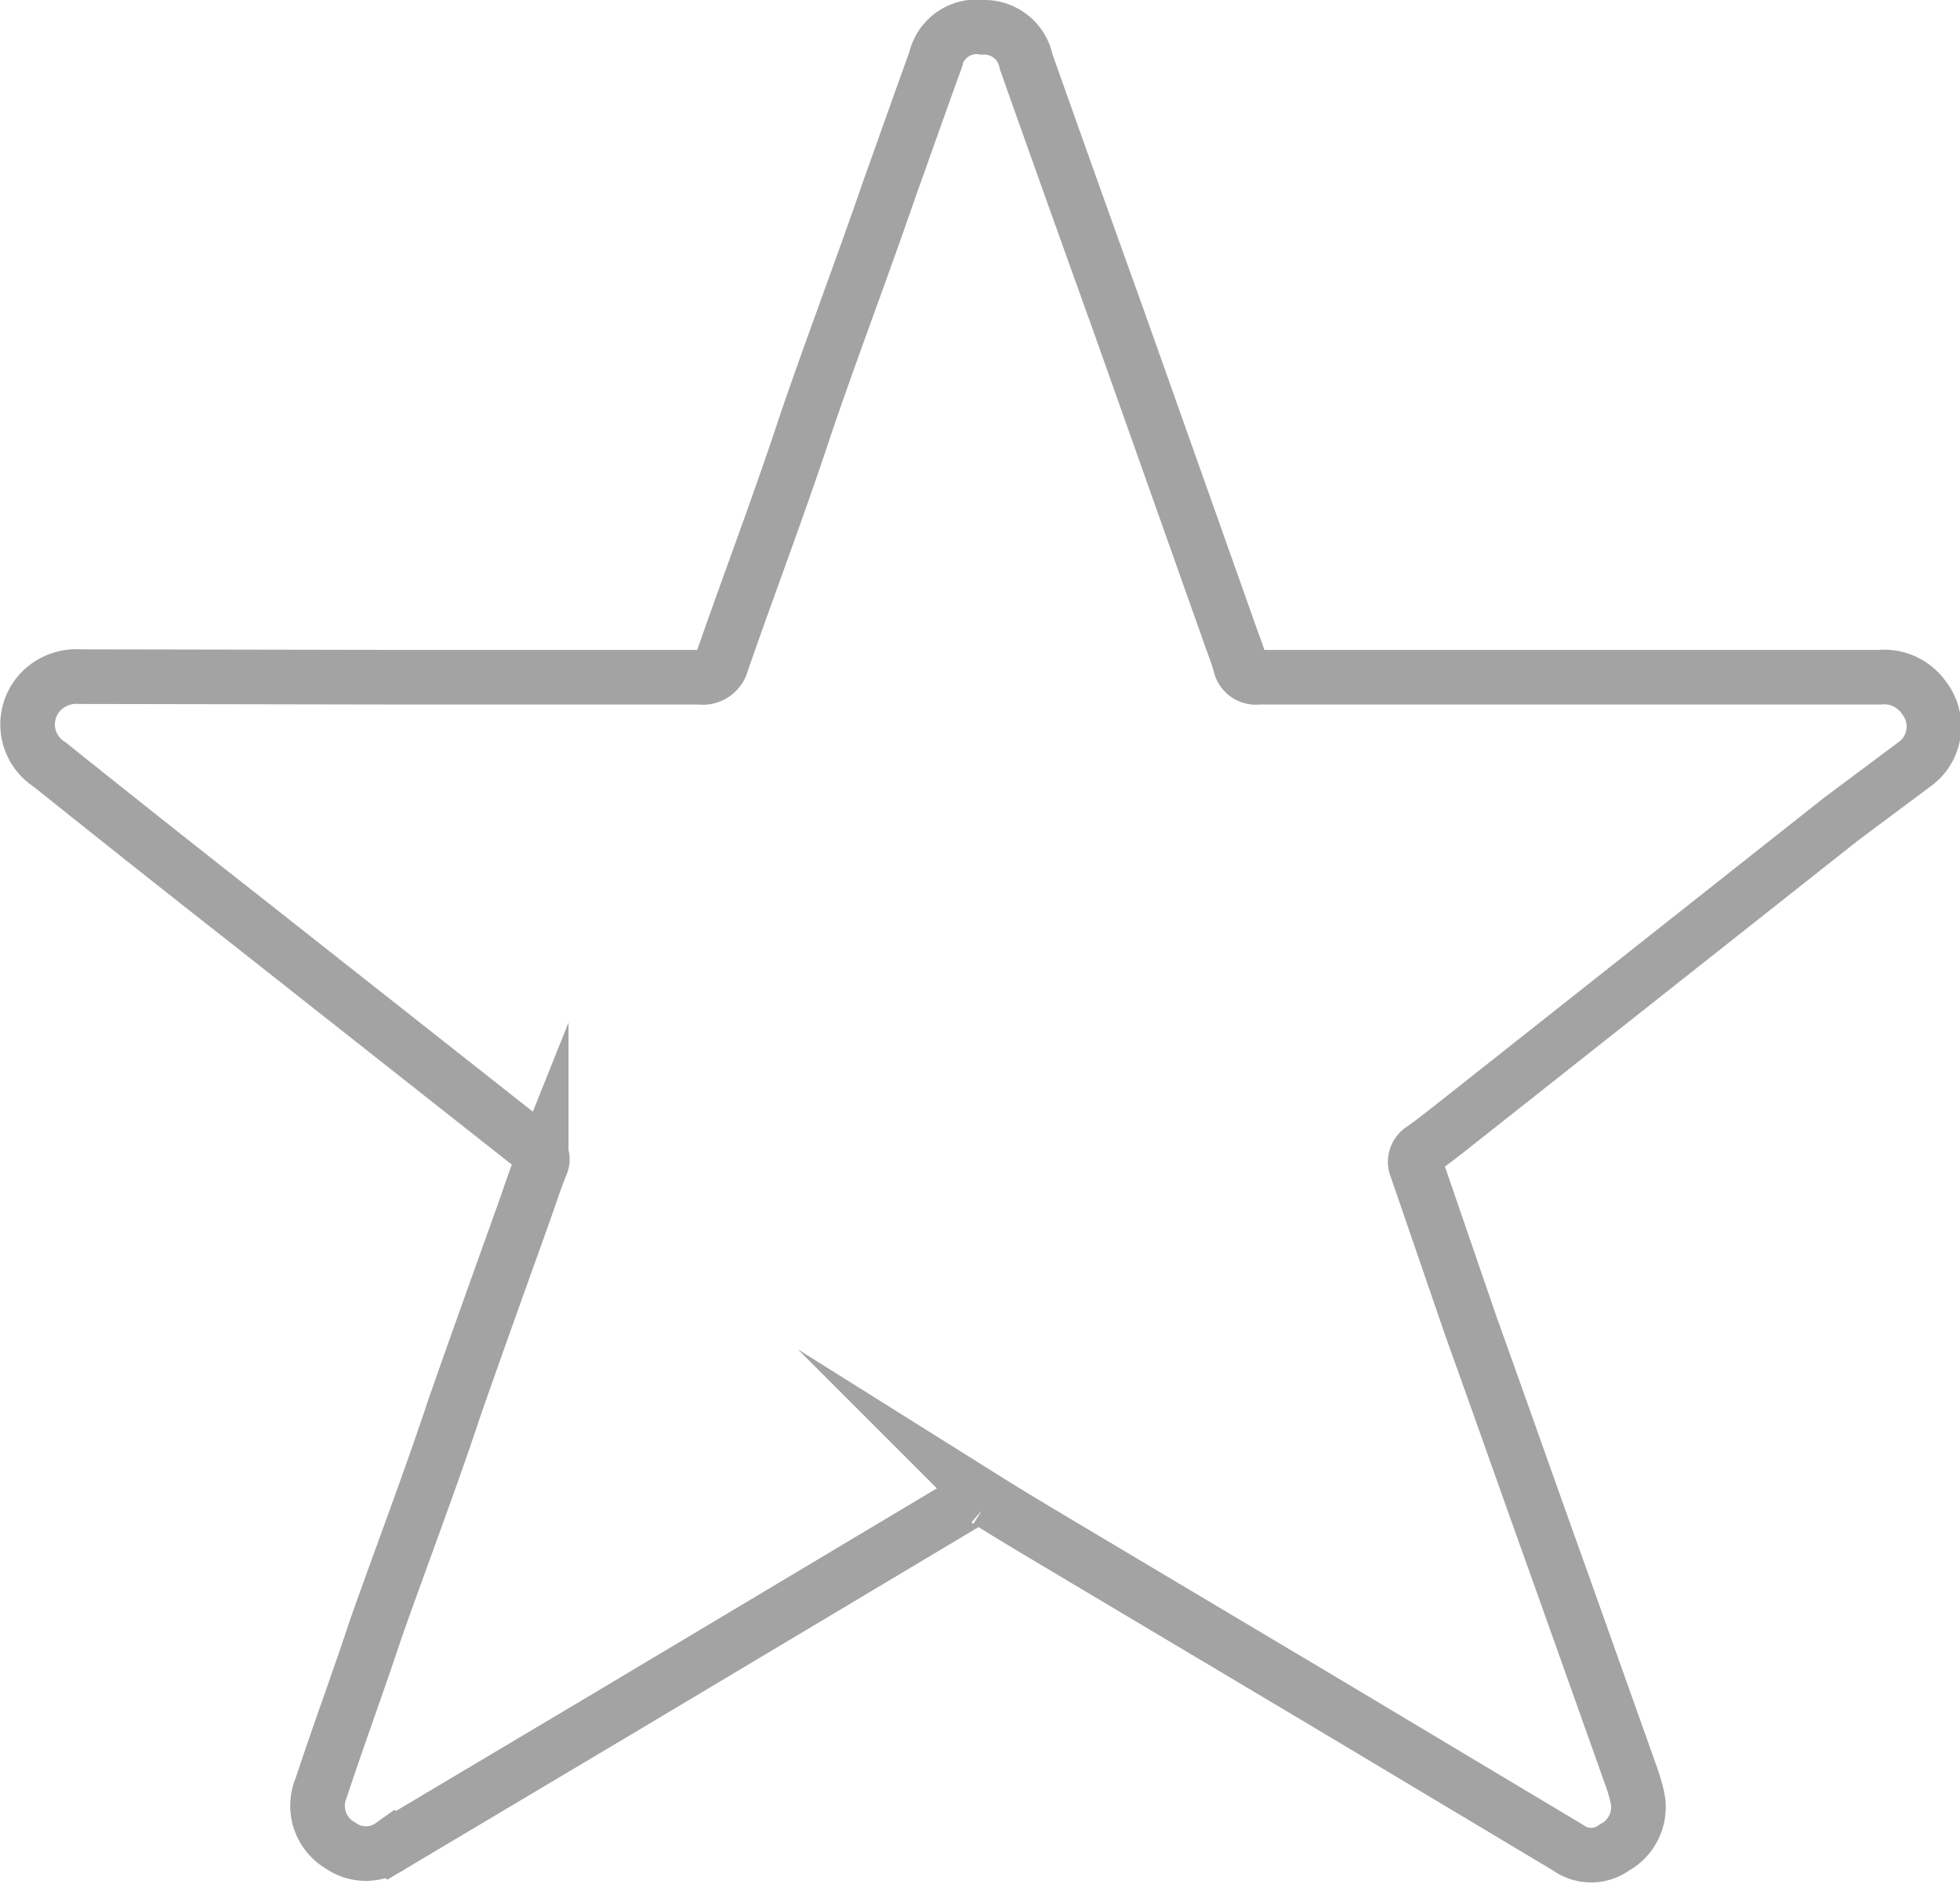 <svg xmlns="http://www.w3.org/2000/svg" viewBox="0 0 35.89 34.5"><defs><style>.cls-1{fill:none;stroke:#a3a3a3;stroke-miterlimit:10;}</style></defs><title>Star</title><g id="Layer_2" data-name="Layer 2"><g id="Layer_1-2" data-name="Layer 1"><path class="cls-1" d="M7.13,12.4h5.68a.36.36,0,0,0,.41-.28c.48-1.38,1-2.75,1.46-4.13s1.08-3,1.62-4.57c.28-.78.55-1.55.83-2.32A.77.77,0,0,1,18,.5a.78.78,0,0,1,.79.63q.84,2.37,1.7,4.76,1,2.82,2,5.64c.07.21.16.42.22.64a.29.29,0,0,0,.33.23H34.42a.89.89,0,0,1,.82.39A.85.85,0,0,1,35.05,14L33.71,15l-6.83,5.4c-.28.22-.55.44-.83.64a.27.27,0,0,0-.11.35l1,2.91c.55,1.53,1.09,3.07,1.64,4.6l1.27,3.57a3.52,3.52,0,0,1,.13.43.84.84,0,0,1-.42.93.72.72,0,0,1-.85,0l-4.43-2.65-4.4-2.62c-.6-.36-1.2-.71-1.79-1.08a.28.28,0,0,0-.34,0l-6.48,3.87-4.1,2.44a.81.81,0,0,1-.94,0,.84.84,0,0,1-.35-1.05c.33-1,.68-1.94,1-2.91.48-1.36,1-2.72,1.45-4.08.41-1.17.83-2.34,1.25-3.51.11-.31.21-.62.33-.92a.21.21,0,0,0-.08-.27L4.53,16.87Q2.72,15.45.91,14a.87.87,0,0,1,0-1.47.92.92,0,0,1,.56-.14Z"/></g></g></svg>